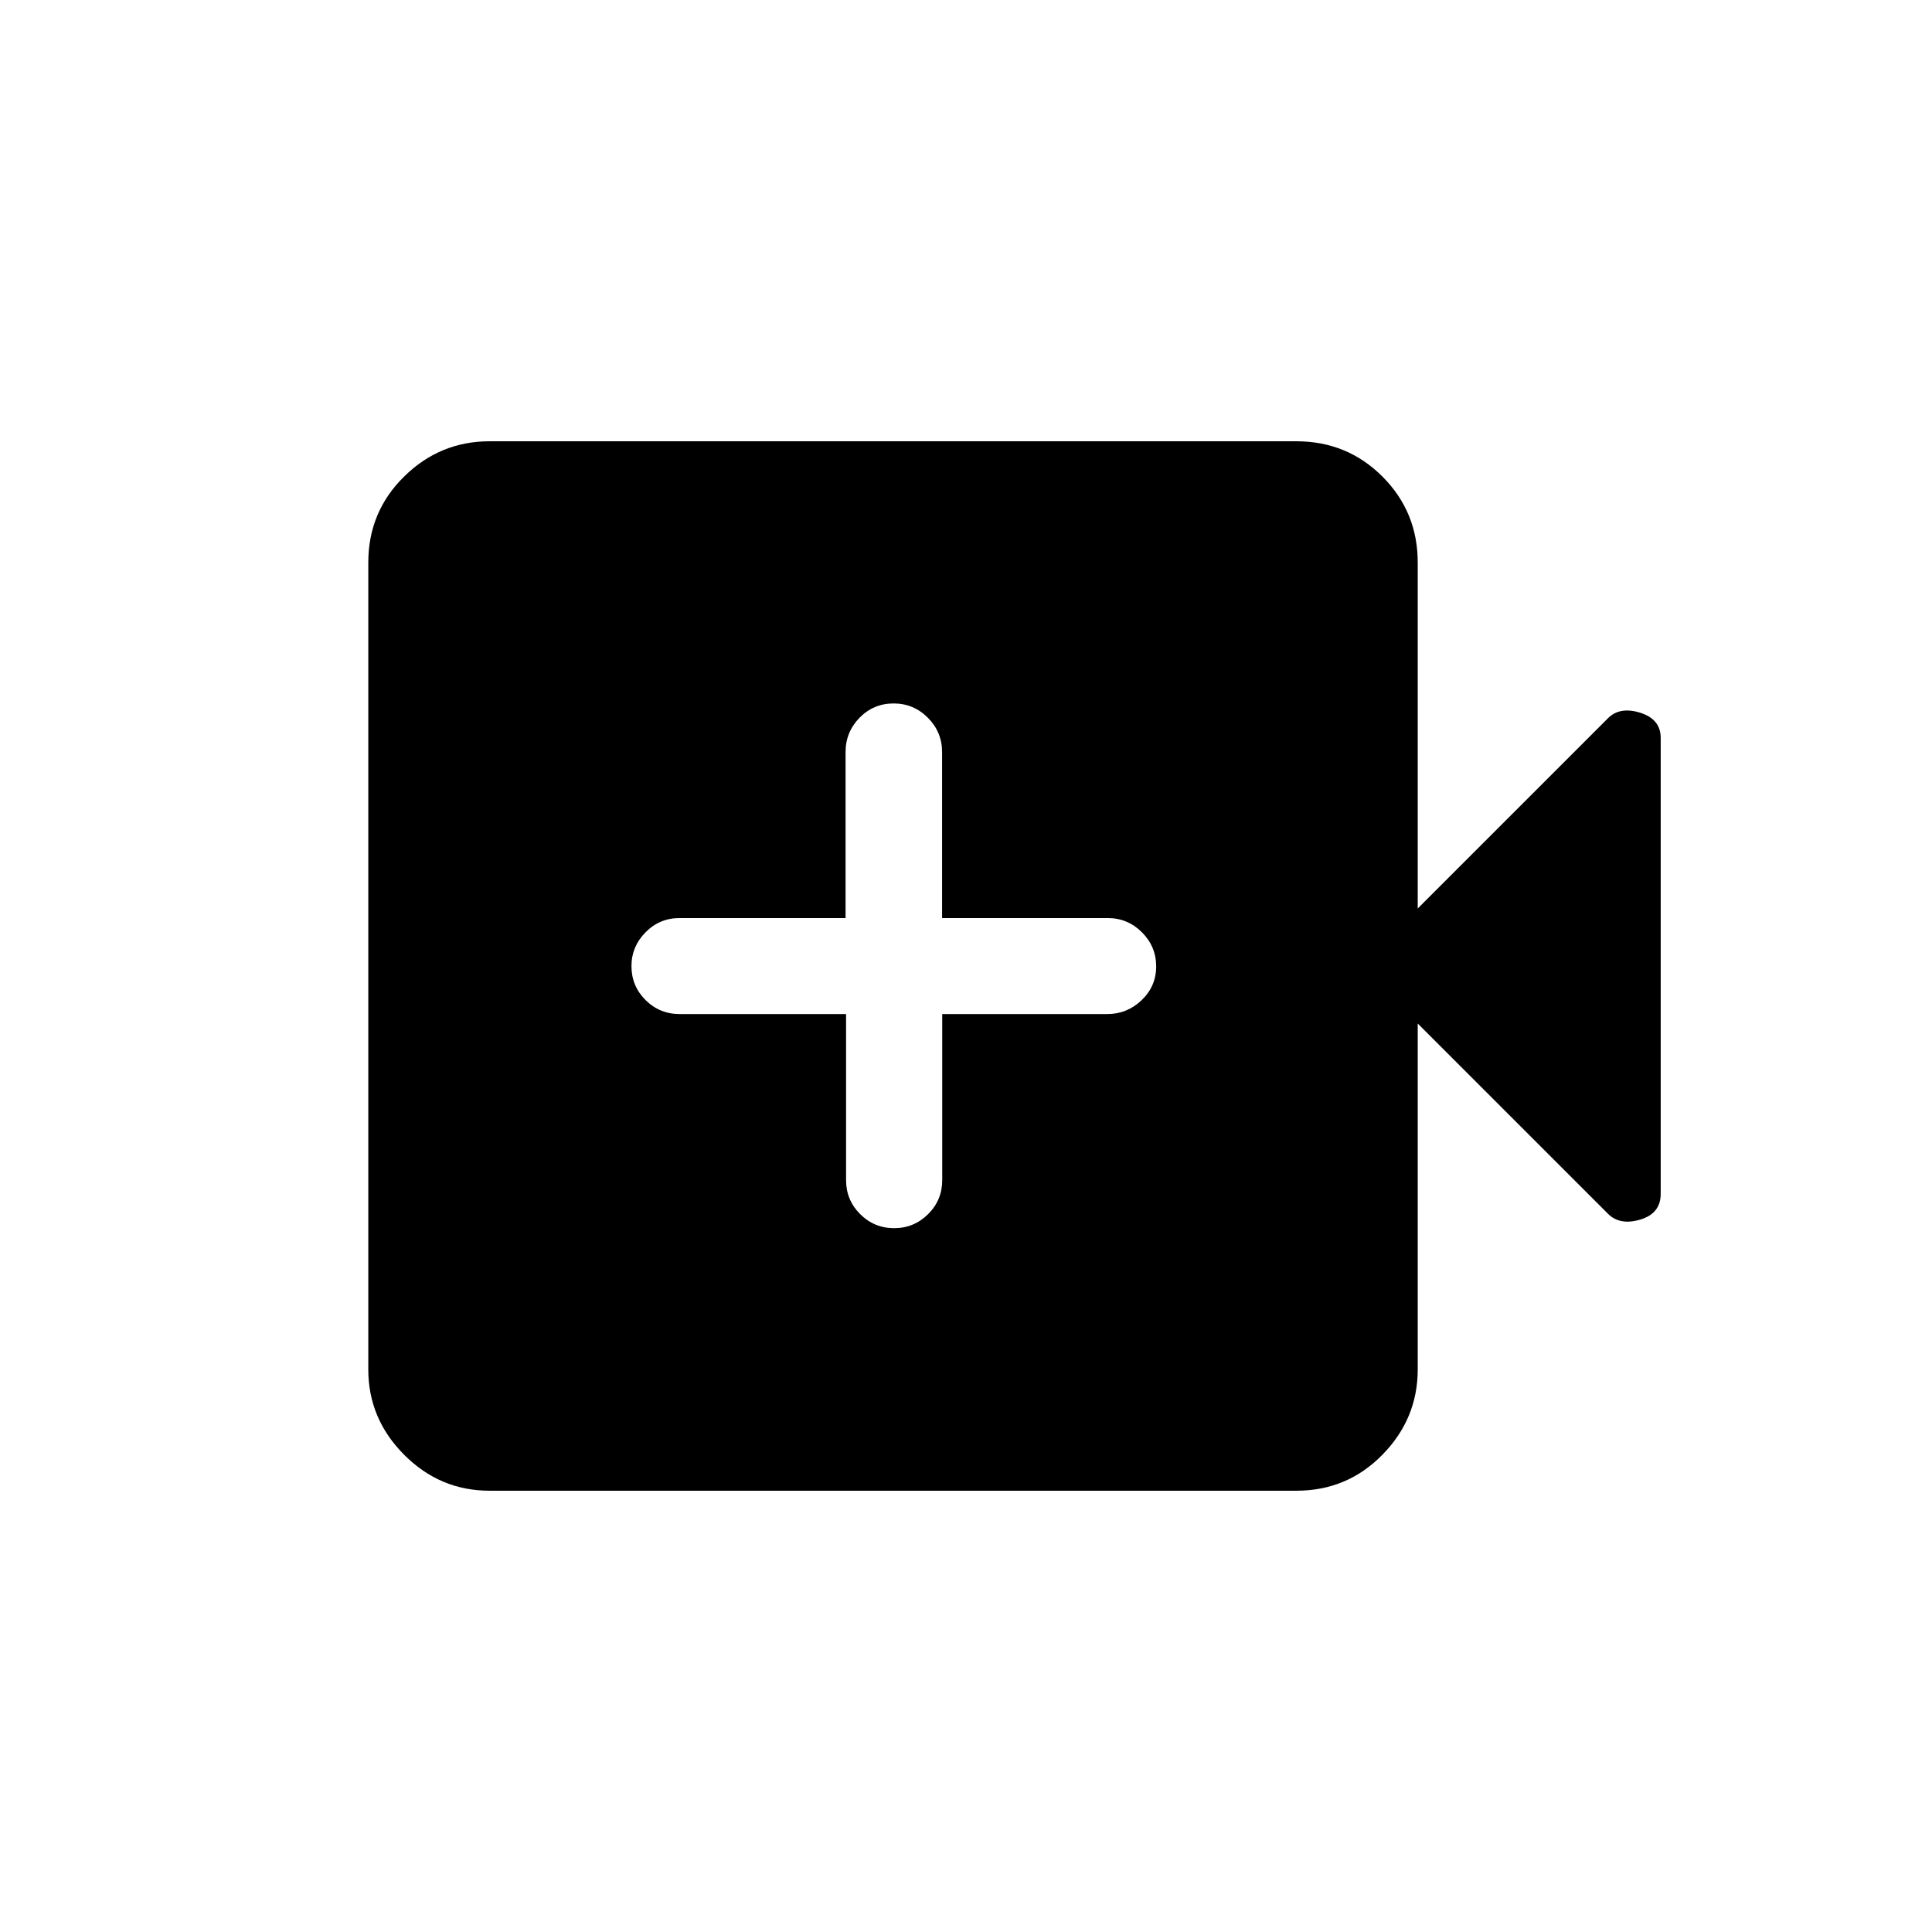 <svg xmlns="http://www.w3.org/2000/svg" height="20" viewBox="0 -960 960 960" width="20"><path d="M420.41-456.12v82.5q0 9.94 7 16.91 7 6.98 16.88 6.98 9.87 0 16.89-6.98 7.01-6.97 7.01-16.91v-82.5h82q9.87 0 17.09-6.91 7.22-6.92 7.22-16.77t-7.07-16.94q-7.07-7.08-17.01-7.08h-82.3v-82.48q0-9.97-7.08-17.07-7.07-7.09-17.01-7.09-9.94 0-16.91 7.09-6.96 7.1-6.96 17.07v82.48h-82.51q-9.93 0-16.9 7.09-6.98 7.1-6.98 16.74 0 9.94 7 16.91 7 6.96 16.97 6.96h82.67ZM243.27-219.27q-24.69 0-42.48-17.89Q183-255.04 183-279.54v-400.92q0-25.2 17.79-42.73 17.79-17.54 42.48-17.54h400.92q25.2 0 42.74 17.54 17.53 17.53 17.53 42.73v171.88L799-603.12q5.92-5.92 16.06-2.71 10.13 3.2 10.13 12.49v226.56q0 9.75-10.13 12.78-10.14 3.04-16.06-2.88l-94.54-94.54v171.88q0 24.5-17.53 42.38-17.54 17.89-42.74 17.89H243.27Z"/></svg>